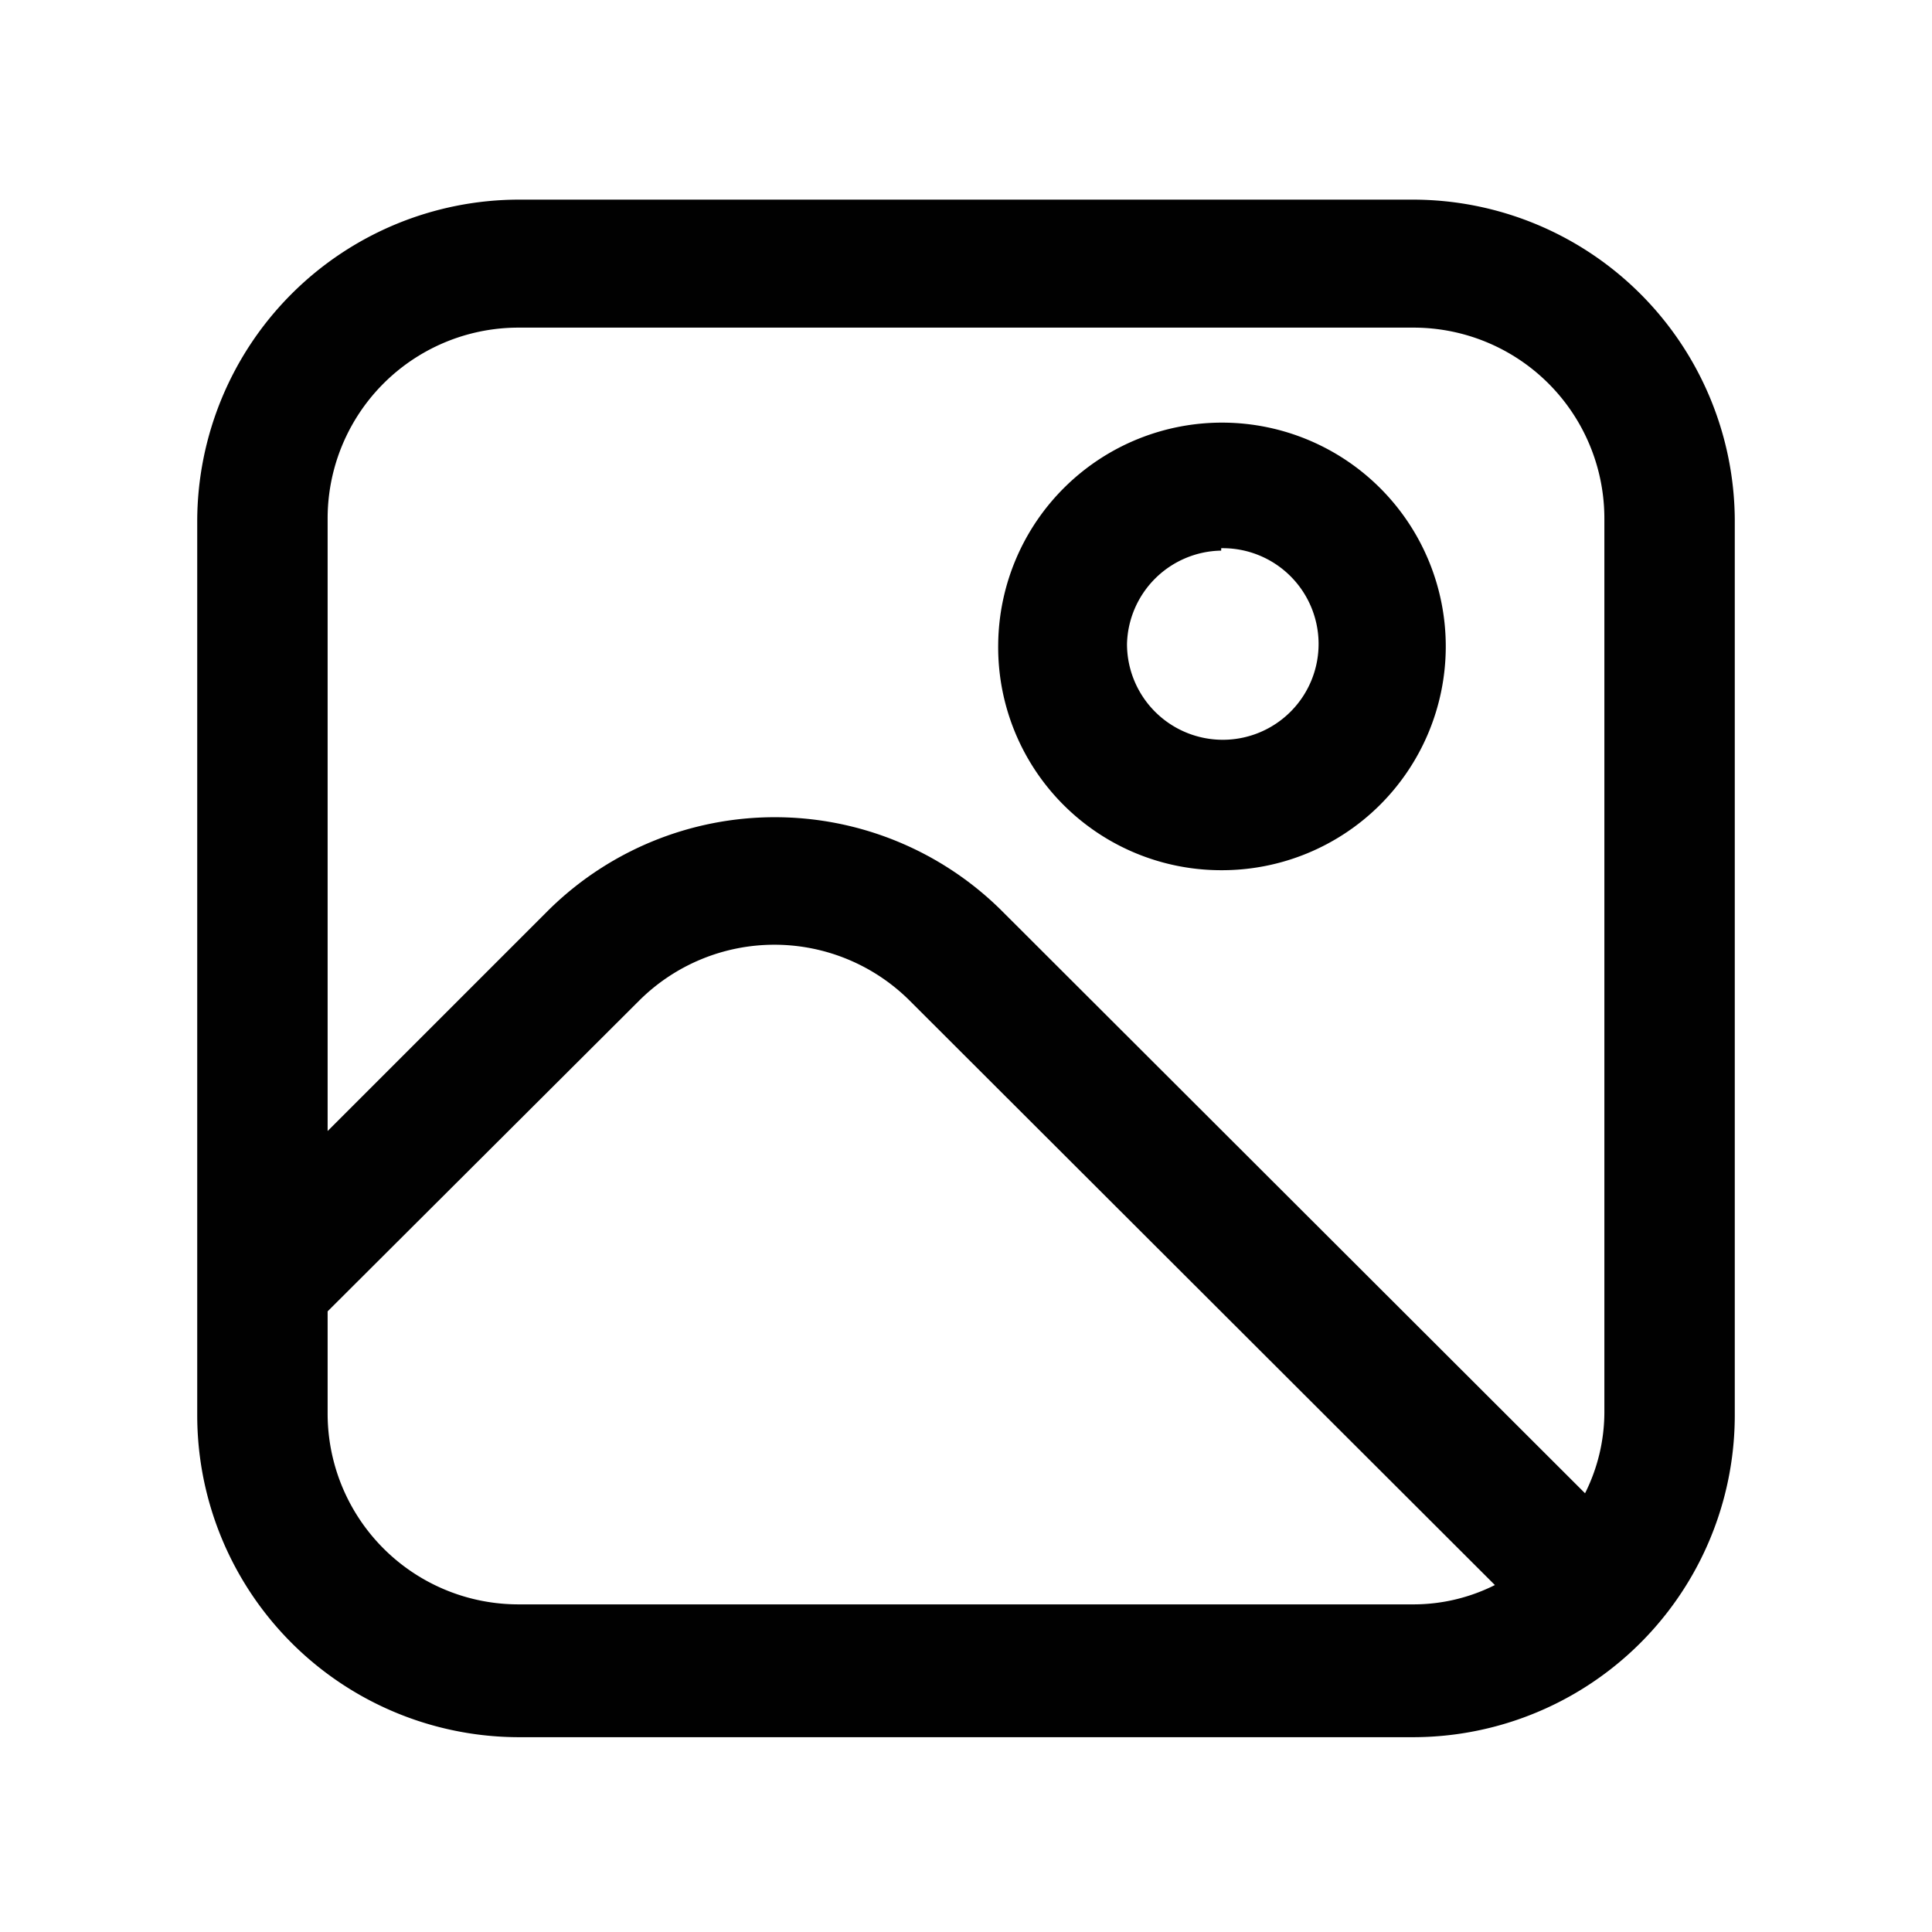 <svg id="Слой_1" data-name="Слой 1" xmlns="http://www.w3.org/2000/svg" viewBox="0 0 24 24"><defs><style>.cls-1{fill:#010101;}</style></defs><path class="cls-1" d="M17.55,2.48H6.45a4,4,0,0,0-4,4v11.1a4,4,0,0,0,4,4h11.1a4,4,0,0,0,4-4V6.45A4,4,0,0,0,17.55,2.48ZM6.45,4.07h11.1a2.37,2.37,0,0,1,2.38,2.38v11.1a2.25,2.25,0,0,1-.24,1L12.43,11.3a4,4,0,0,0-5.61,0h0L4.07,14.05V6.45A2.37,2.37,0,0,1,6.45,4.07Zm0,15.86a2.37,2.37,0,0,1-2.38-2.38V16.29l3.87-3.86a2.38,2.38,0,0,1,3.36,0h0l7.27,7.26a2.25,2.25,0,0,1-1,.24Z"/><path class="cls-1" d="M15.17,10.81A2.78,2.78,0,1,0,12.4,8,2.77,2.77,0,0,0,15.17,10.81Zm0-4A1.19,1.19,0,1,1,14,8,1.19,1.19,0,0,1,15.17,6.84Z"/></svg>